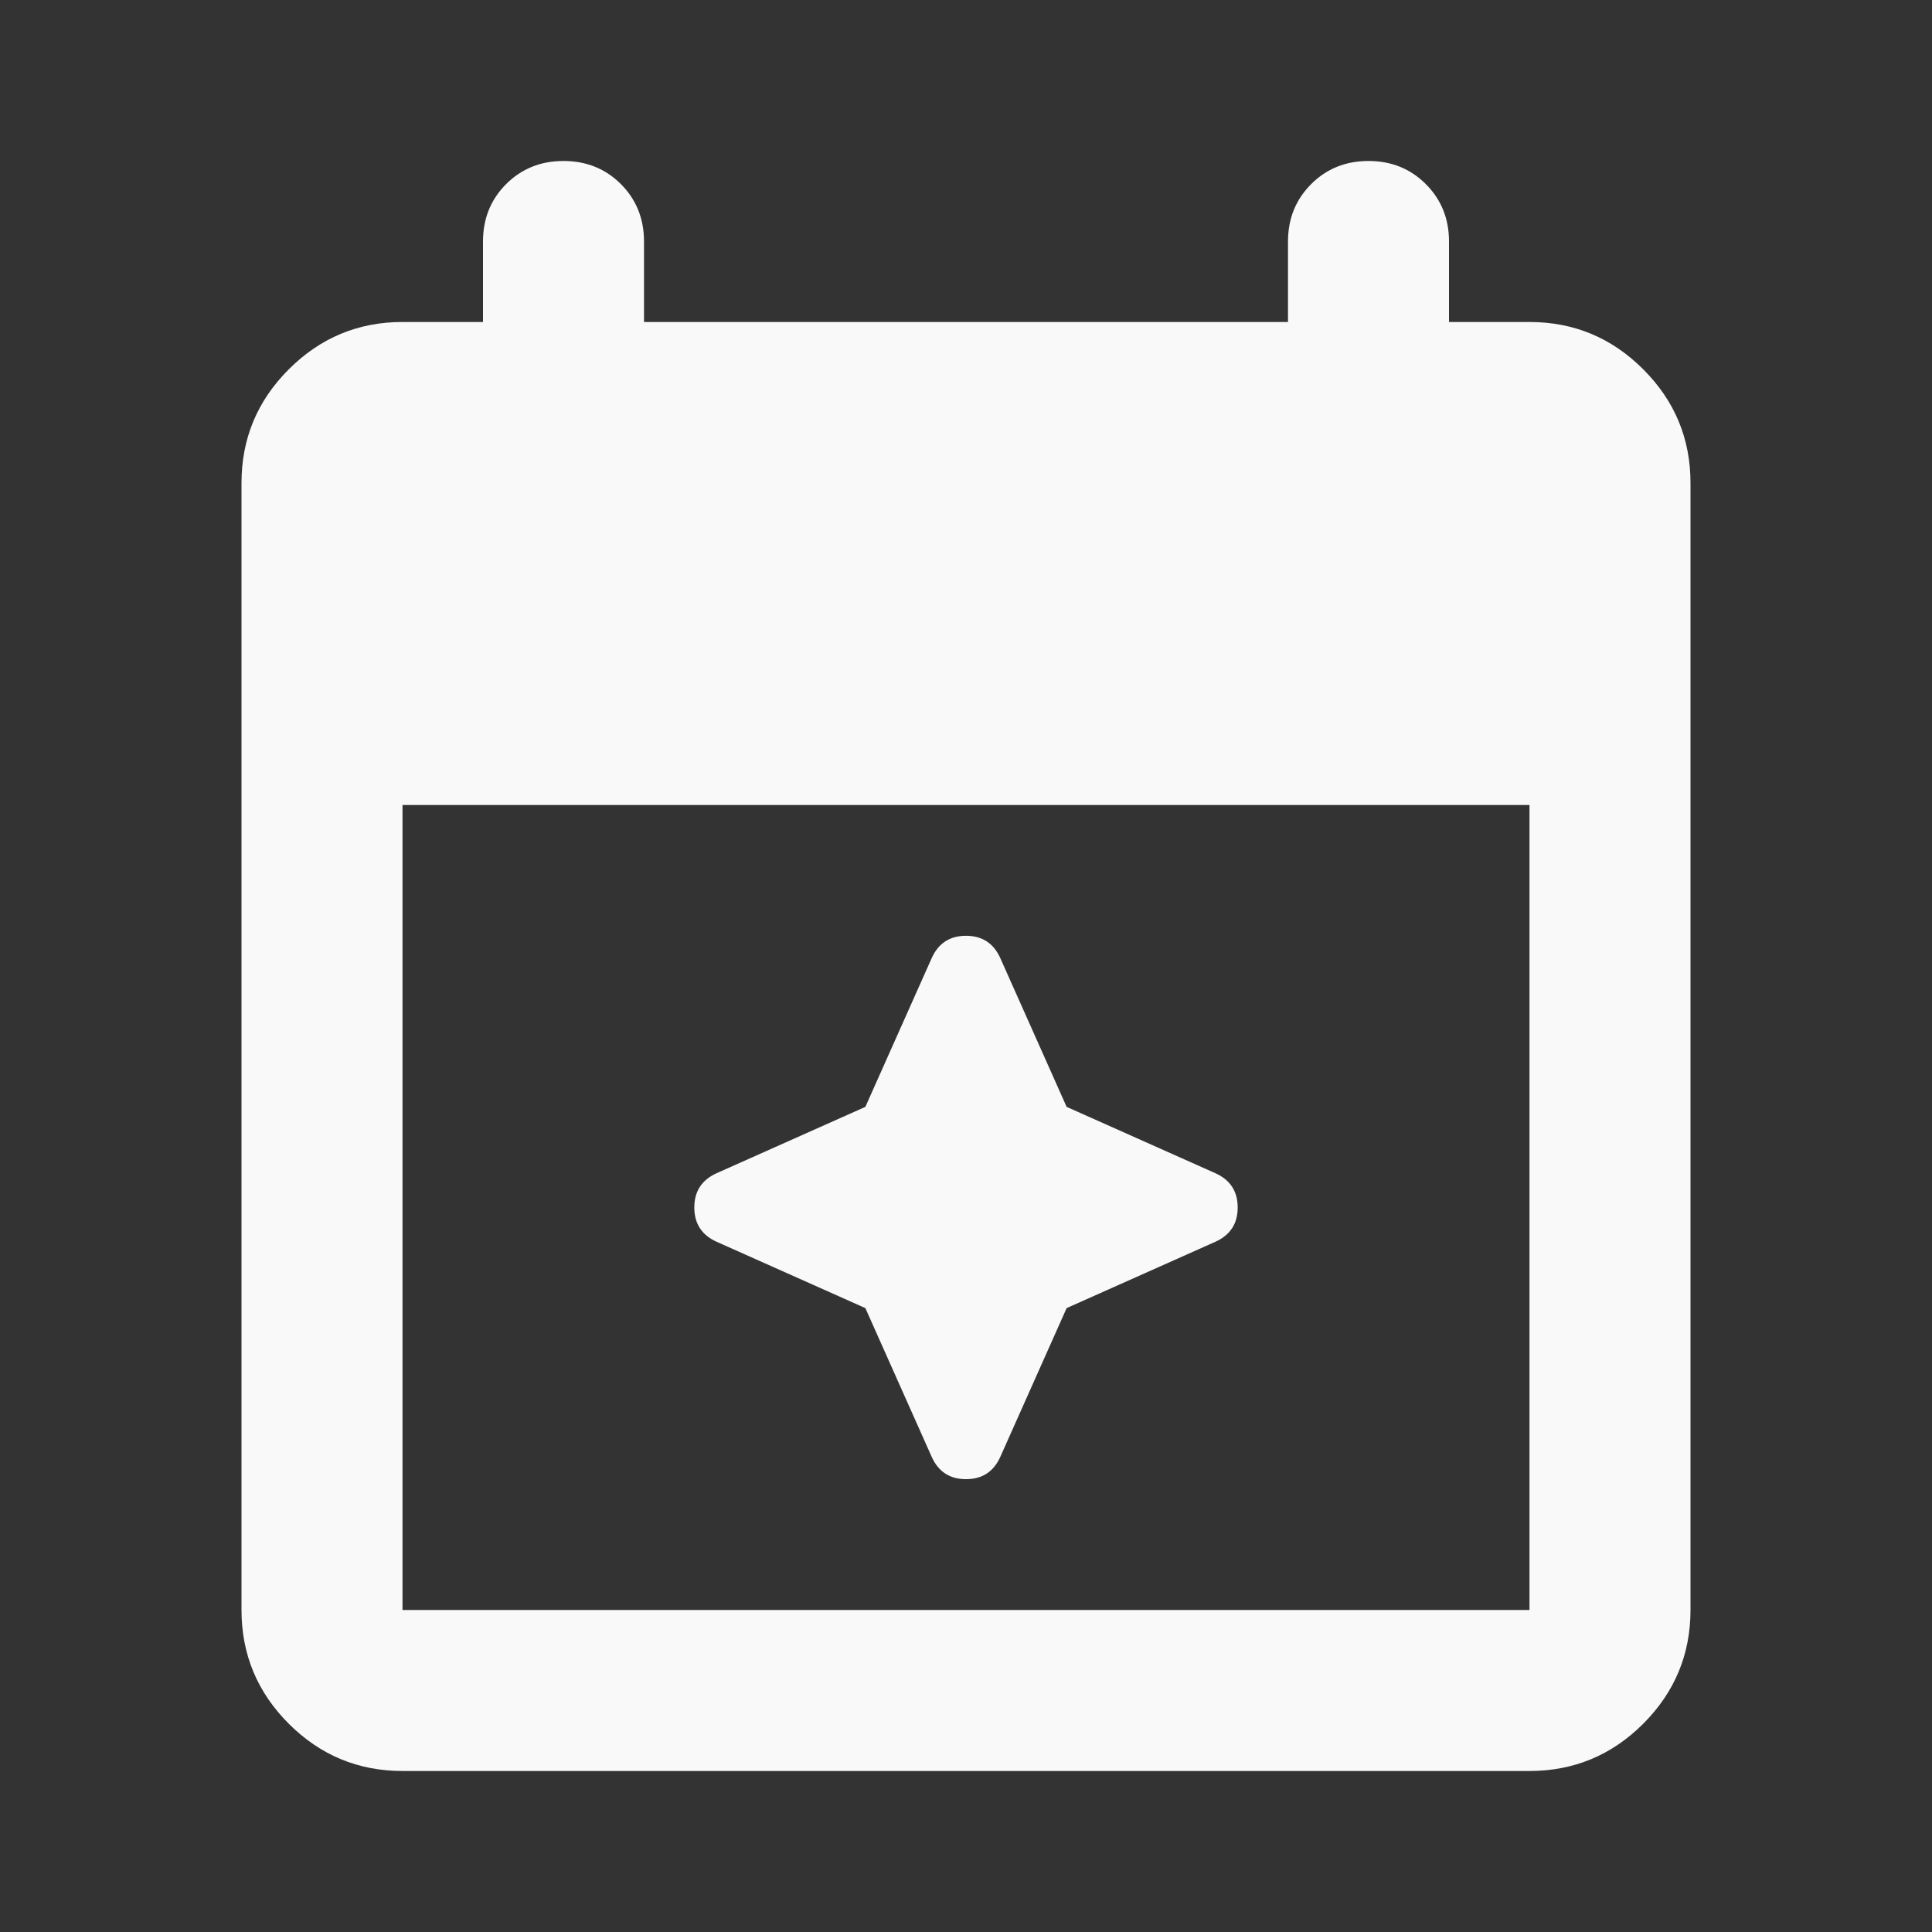 <svg width="80" height="80" viewBox="0 0 80 80" fill="none" xmlns="http://www.w3.org/2000/svg">
<rect x="0" y="0" width="80" height="80" fill="#333333" stroke="none"/>
<path d="M16.667 73.333C14.833 73.333 13.263 72.68 11.957 71.376C10.652 70.069 10 68.499 10 66.666V19.999C10 18.166 10.652 16.597 11.957 15.293C13.263 13.986 14.833 13.333 16.667 13.333H20V9.999C20 9.055 20.319 8.263 20.957 7.623C21.597 6.985 22.389 6.666 23.333 6.666C24.278 6.666 25.07 6.985 25.71 7.623C26.348 8.263 26.667 9.055 26.667 9.999V13.333H53.333V9.999C53.333 9.055 53.653 8.263 54.293 7.623C54.931 6.985 55.722 6.666 56.667 6.666C57.611 6.666 58.402 6.985 59.04 7.623C59.68 8.263 60 9.055 60 9.999V13.333H63.333C65.167 13.333 66.737 13.986 68.043 15.293C69.348 16.597 70 18.166 70 19.999V66.666C70 68.499 69.348 70.069 68.043 71.376C66.737 72.68 65.167 73.333 63.333 73.333H16.667ZM16.667 66.666H63.333V33.333H16.667V66.666ZM38.583 60.333L35.833 54.166L29.667 51.416C29.056 51.138 28.75 50.666 28.75 49.999C28.75 49.333 29.056 48.861 29.667 48.583L35.833 45.833L38.583 39.666C38.861 39.055 39.333 38.749 40 38.749C40.667 38.749 41.139 39.055 41.417 39.666L44.167 45.833L50.333 48.583C50.944 48.861 51.25 49.333 51.25 49.999C51.25 50.666 50.944 51.138 50.333 51.416L44.167 54.166L41.417 60.333C41.139 60.944 40.667 61.249 40 61.249C39.333 61.249 38.861 60.944 38.583 60.333Z" fill="#F9F9F9"/>
</svg>
